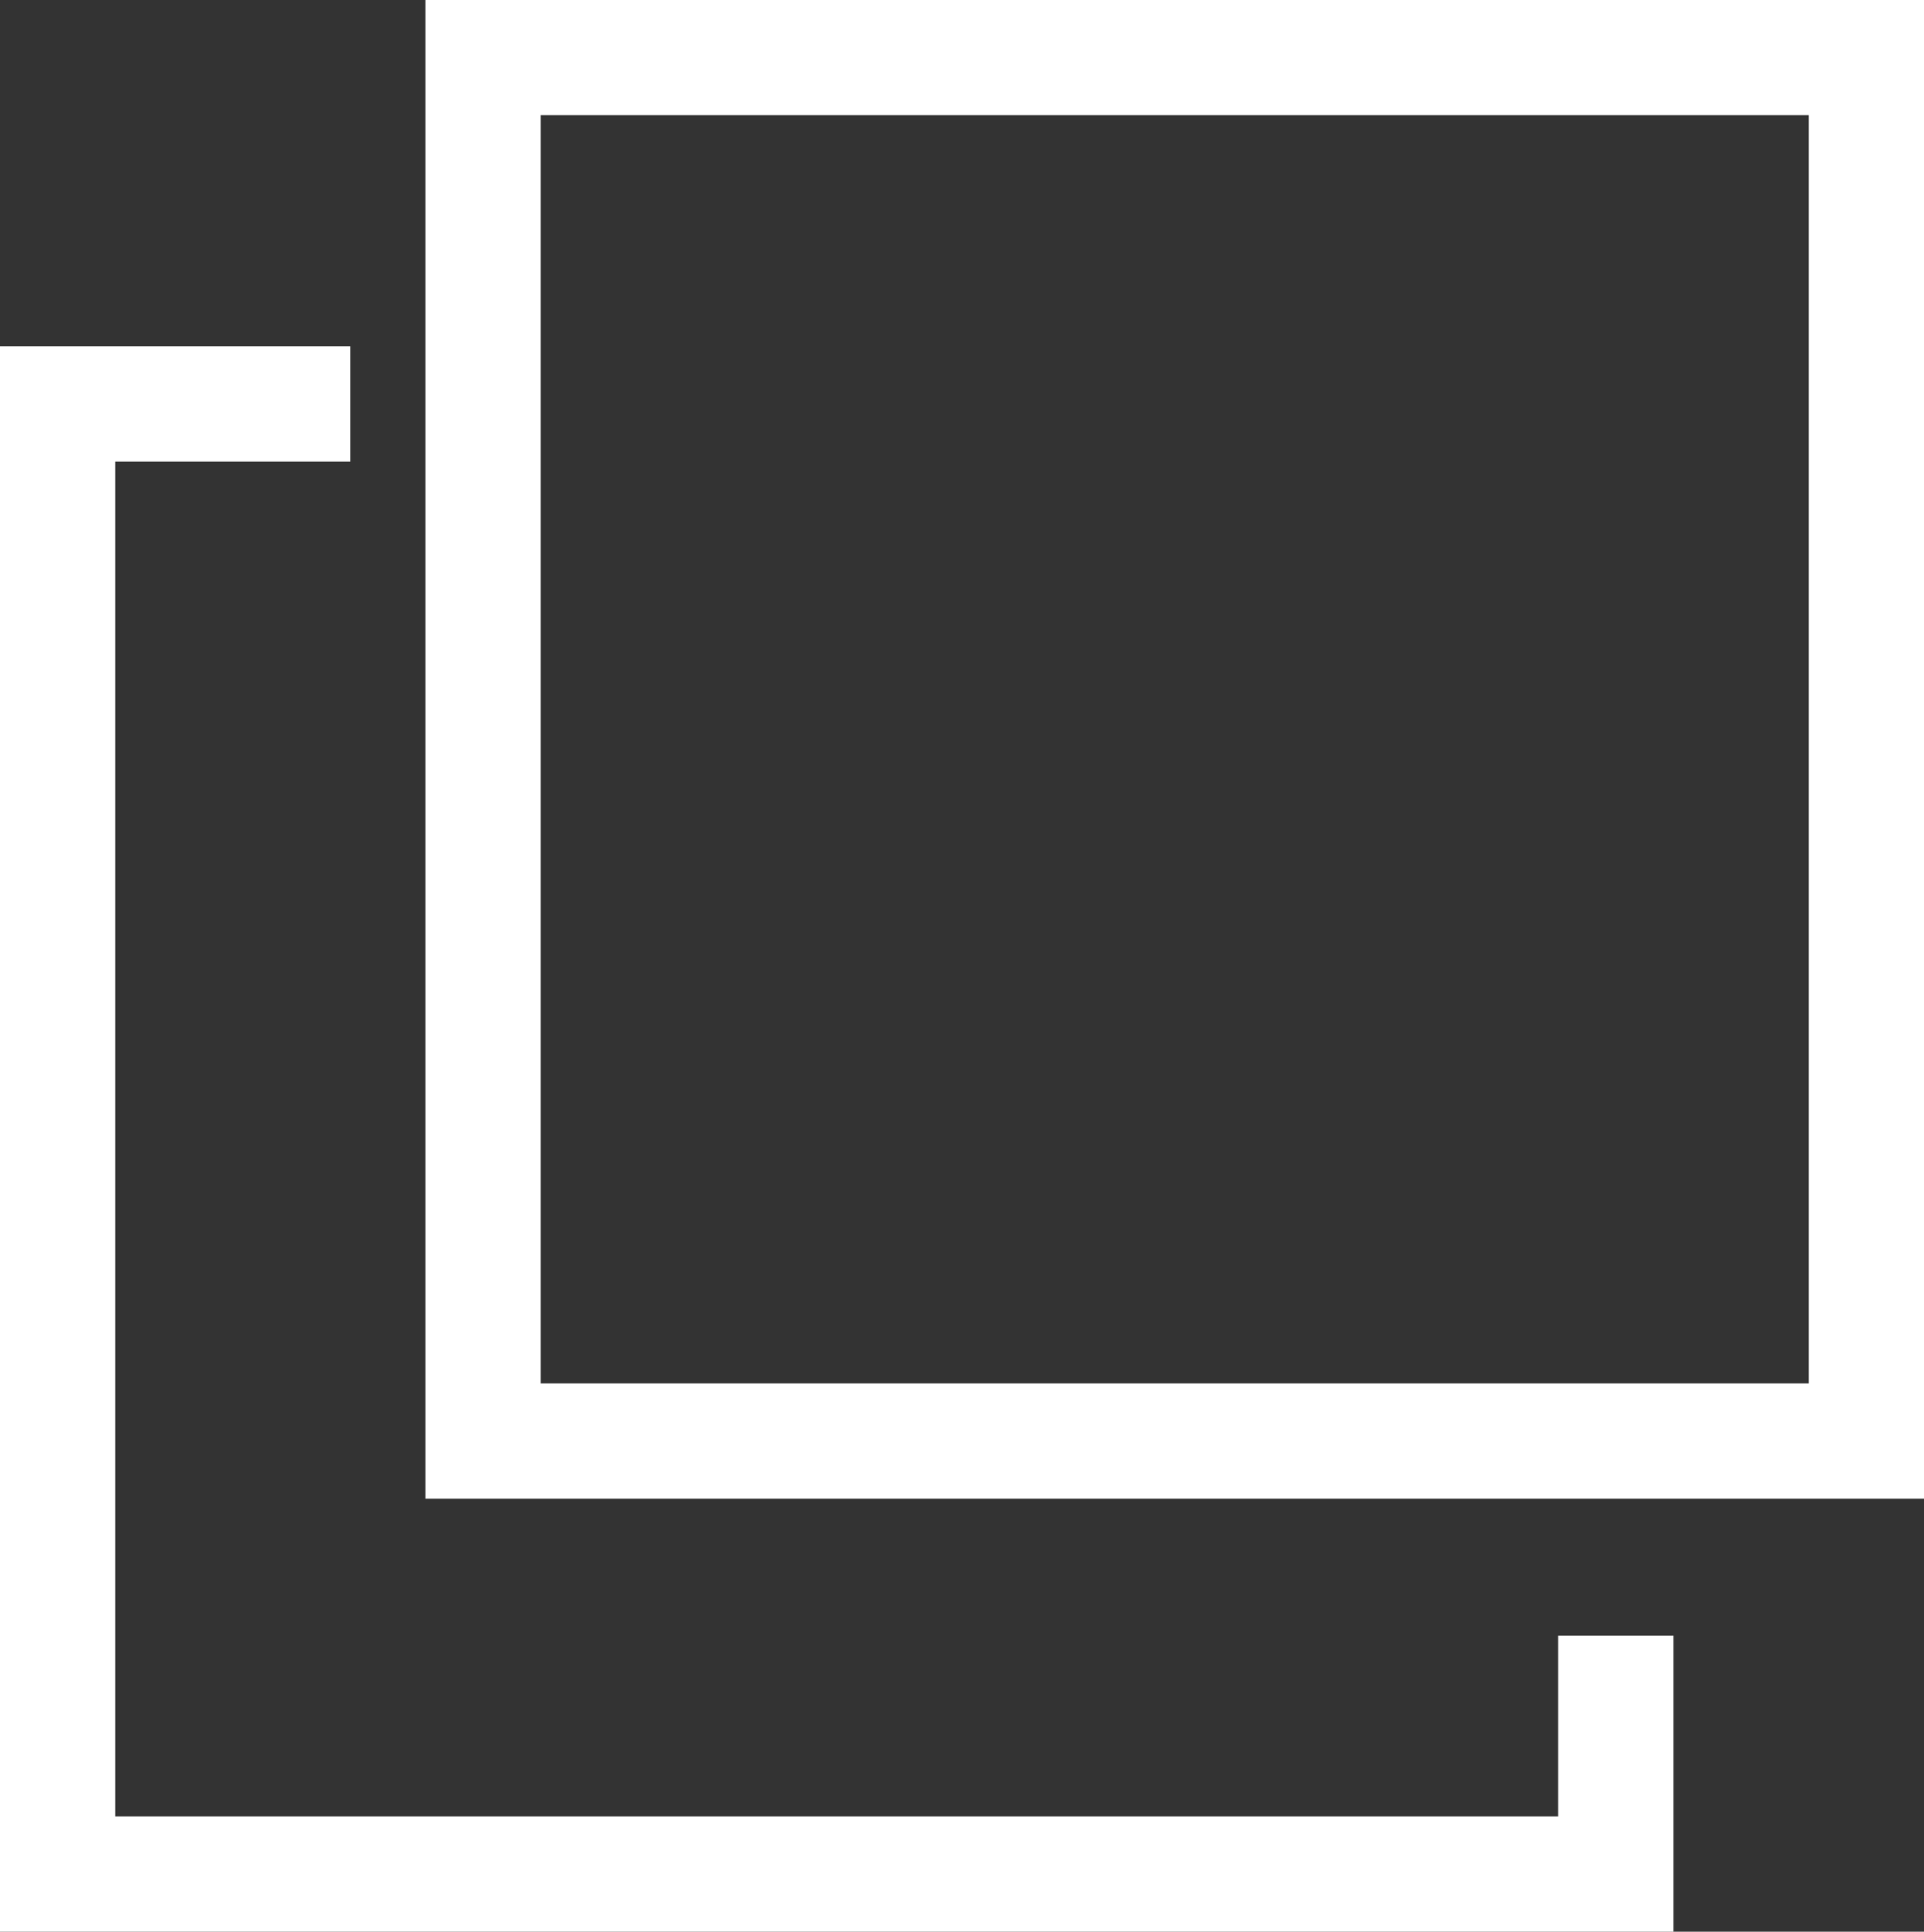 <svg xmlns="http://www.w3.org/2000/svg" width="16.69" height="16.754" viewBox="0 0 16.69 16.754">
  <rect x="0" y="0" width="16.69" height="16.754" fill="#333333" stroke="none"/>
  <g id="icn_blank_wh" transform="translate(-1263.874 -13569.557)">
    <g id="長方形_50" data-name="長方形 50" transform="translate(1267.564 13569.556)" fill="none" stroke="#fff" stroke-width="1">
      <rect width="13" height="13" stroke="none"/>
      <rect x="0.5" y="0.5" width="12" height="12" fill="none"/>
    </g>
    <path id="パス_70" data-name="パス 70" d="M135.069,13574.007H132.53v12.75h13.516v-2.067" transform="translate(1131.844 -0.946)" fill="none" stroke="#fff" stroke-width="1"/>
  </g>
</svg>
